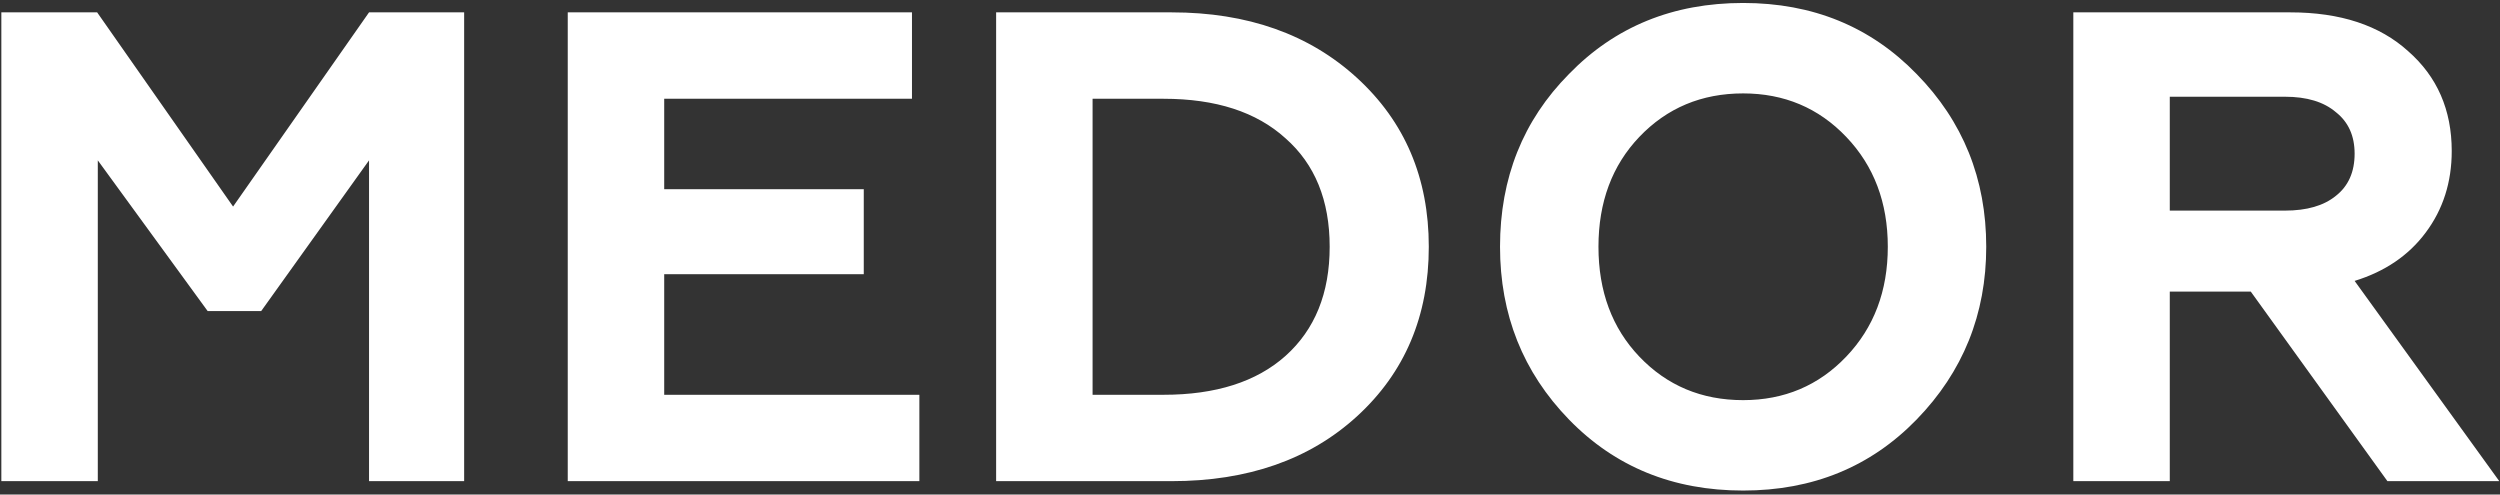 <svg width="91" height="18" viewBox="0 0 91 18" fill="none" xmlns="http://www.w3.org/2000/svg">
<rect x="0" y="0" width="91" height="18" fill="#333333" stroke="none"/>
<path d="M3.56 17.514H0.049V0.45H3.536L8.484 7.519L13.433 0.45H16.895V17.514H13.433V5.837L9.508 11.322H7.558L3.56 5.837V17.514ZM33.465 17.514H20.666V0.45H33.196V3.595H24.177V6.886H31.441V9.982H24.177V14.37H33.465V17.514ZM42.647 17.514H36.259V0.45H42.647C45.409 0.45 47.66 1.246 49.399 2.839C51.138 4.432 52.008 6.479 52.008 8.982C52.008 11.501 51.138 13.557 49.399 15.15C47.676 16.726 45.426 17.514 42.647 17.514ZM39.77 3.595V14.37H42.354C44.255 14.37 45.734 13.898 46.791 12.956C47.863 11.997 48.4 10.672 48.4 8.982C48.4 7.292 47.863 5.975 46.791 5.033C45.734 4.074 44.255 3.595 42.354 3.595H39.77ZM59.671 12.98C60.679 14.037 61.938 14.565 63.45 14.565C64.945 14.565 66.197 14.037 67.204 12.98C68.212 11.924 68.716 10.591 68.716 8.982C68.716 7.373 68.212 6.04 67.204 4.984C66.197 3.928 64.945 3.4 63.45 3.4C61.938 3.4 60.679 3.928 59.671 4.984C58.68 6.024 58.184 7.357 58.184 8.982C58.184 10.607 58.68 11.94 59.671 12.98ZM54.601 8.982C54.601 6.479 55.438 4.383 57.112 2.693C58.786 0.97 60.898 0.108 63.45 0.108C65.985 0.108 68.09 0.97 69.764 2.693C71.454 4.415 72.299 6.512 72.299 8.982C72.299 11.436 71.454 13.533 69.764 15.272C68.09 16.994 65.985 17.856 63.45 17.856C60.898 17.856 58.786 16.994 57.112 15.272C55.438 13.549 54.601 11.452 54.601 8.982ZM78.98 17.514H75.469V0.45H83.368C85.188 0.45 86.618 0.921 87.658 1.864C88.714 2.79 89.243 4.001 89.243 5.496C89.243 6.634 88.926 7.625 88.292 8.47C87.674 9.299 86.813 9.884 85.708 10.225L90.974 17.514H86.902L81.929 10.615H78.98V17.514ZM78.98 3.521V7.666H83.172C83.969 7.666 84.586 7.487 85.025 7.129C85.48 6.772 85.708 6.26 85.708 5.594C85.708 4.943 85.48 4.44 85.025 4.082C84.586 3.708 83.969 3.521 83.172 3.521H78.98Z" fill="white"/>
</svg>
